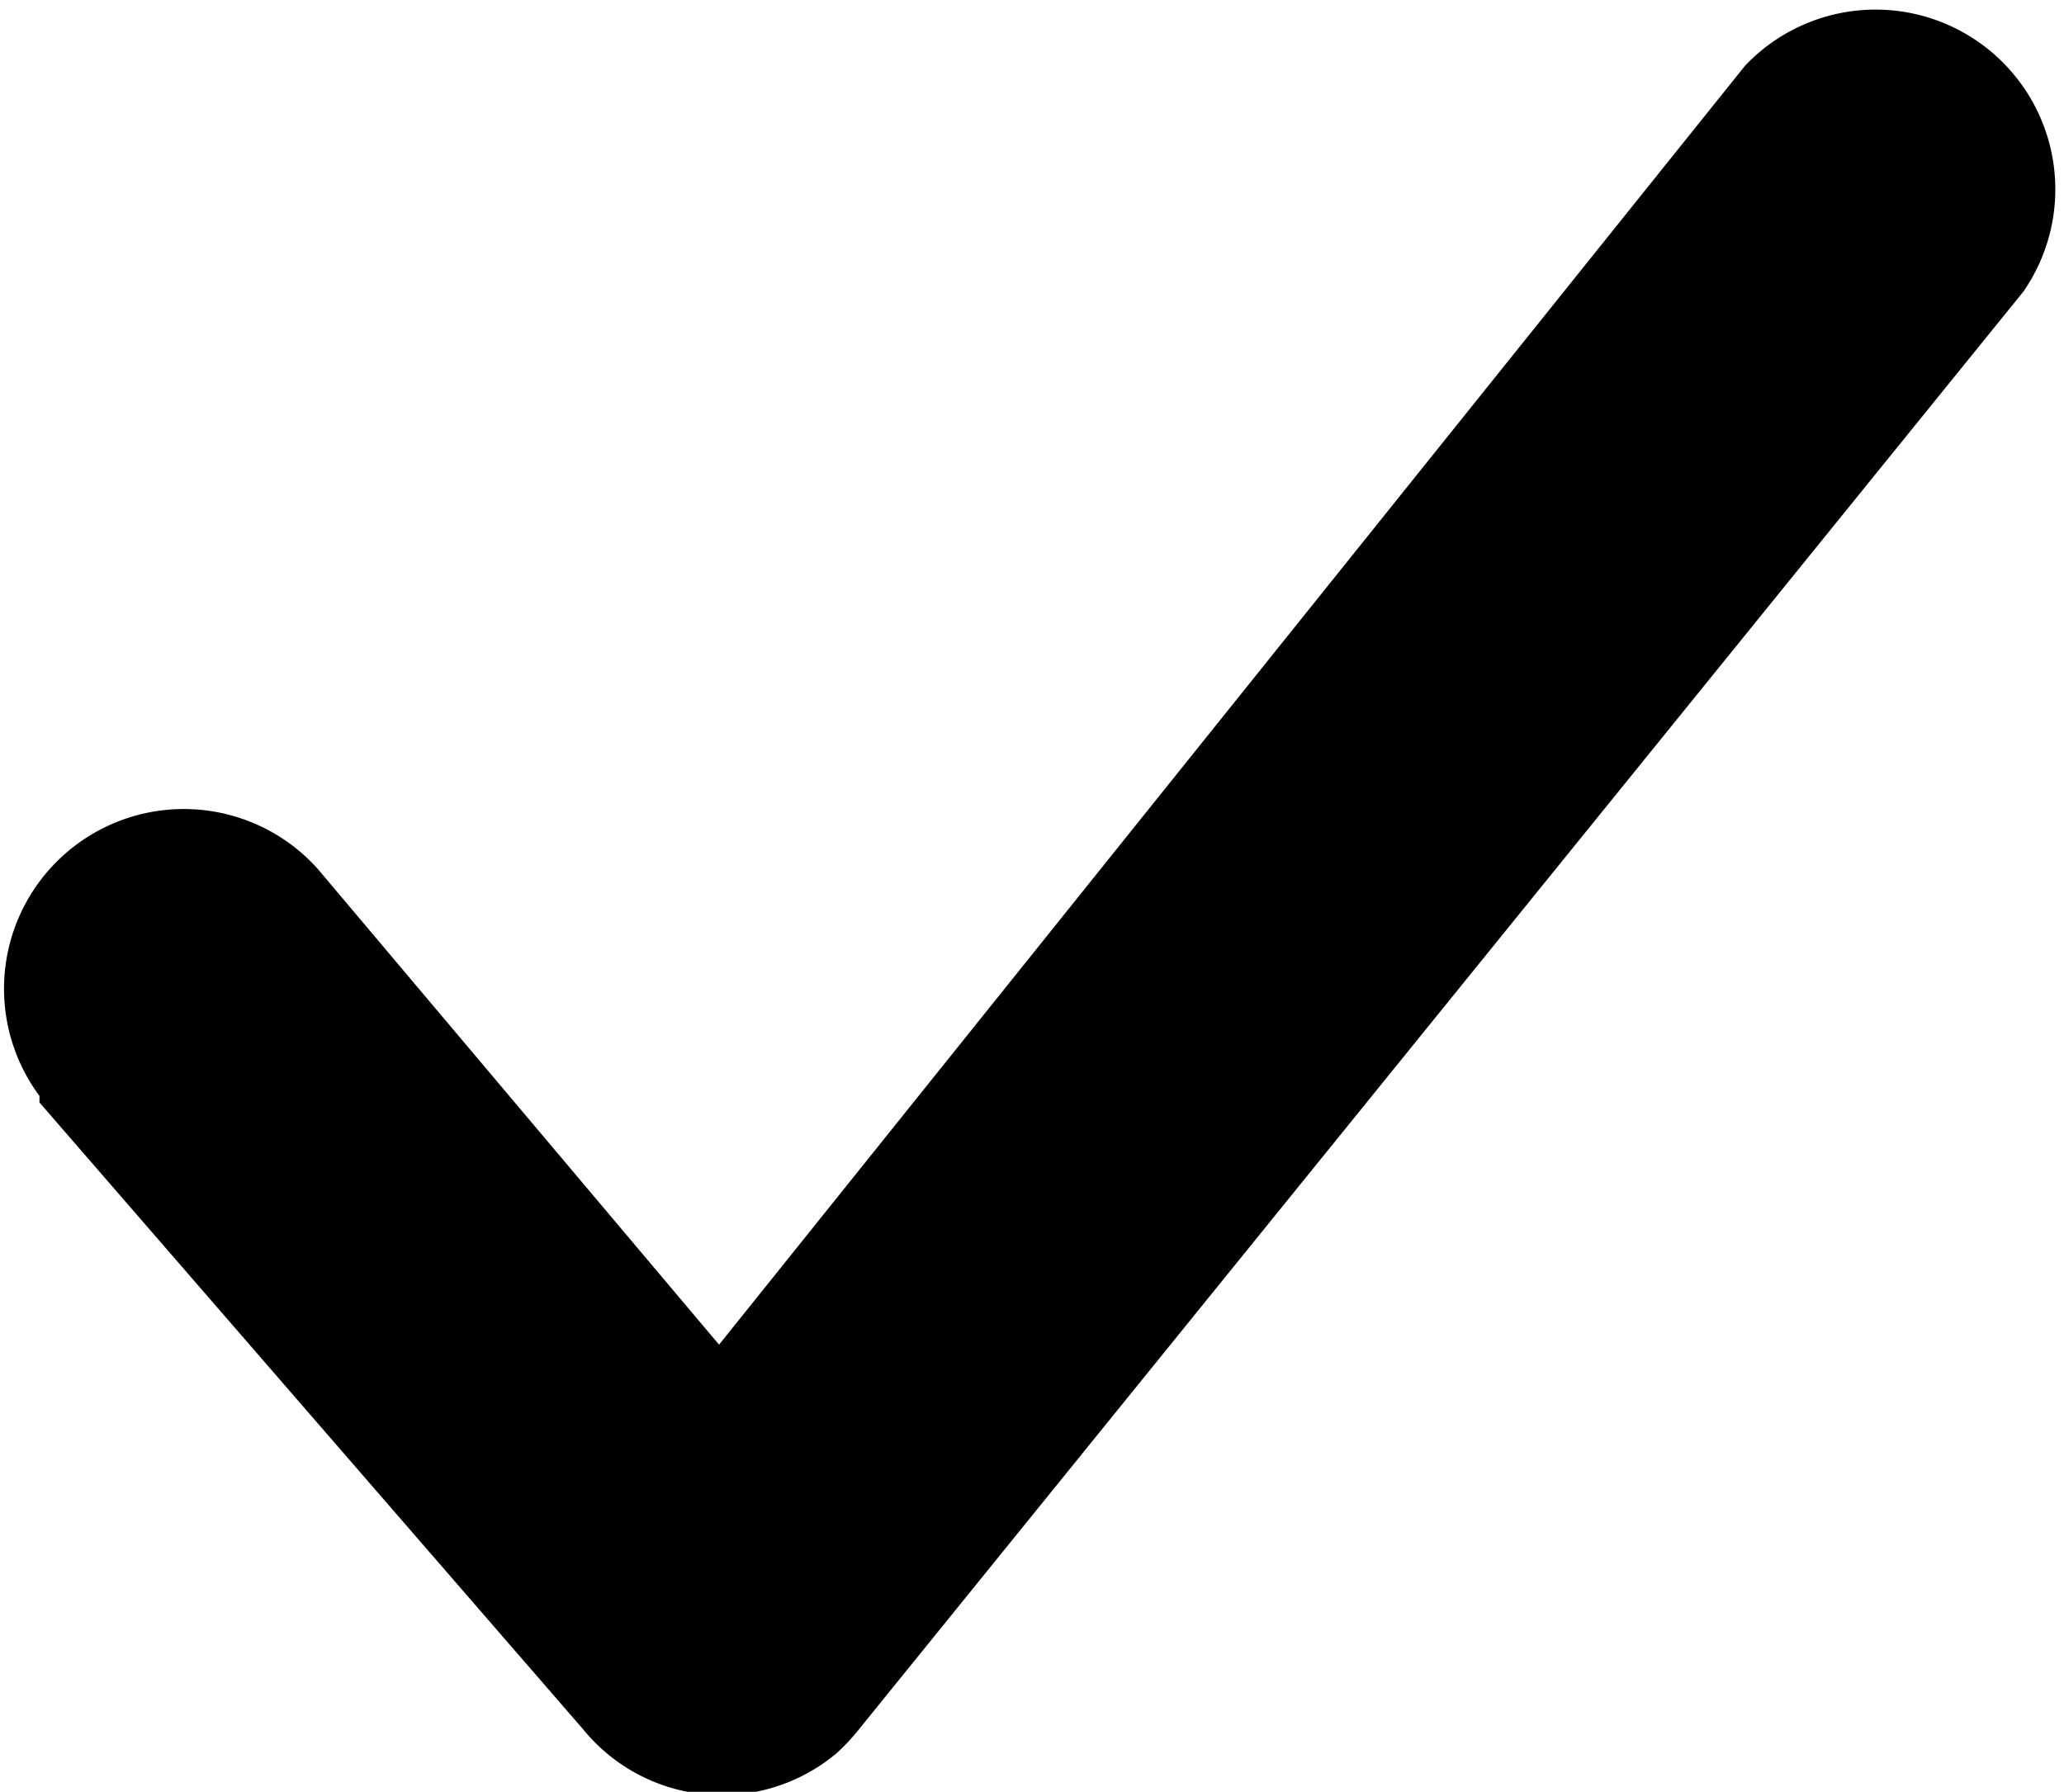 <svg id="Layer_1" data-name="Layer 1" xmlns="http://www.w3.org/2000/svg" viewBox="0 0 18.83 16.35"><title>check-only</title><path id="Path_104" data-name="Path 104" d="M15.9.6,6.54,12.27,2.88,7.93A1.64,1.64,0,0,0,.34,10l0,.06L5.3,15.78h0A1.63,1.63,0,0,0,7.61,16a1.8,1.8,0,0,0,.19-.2L18.44,2.66A1.64,1.64,0,0,0,15.9.6Z" transform="translate(0.02 0)" style="fill-rule:evenodd"/></svg>